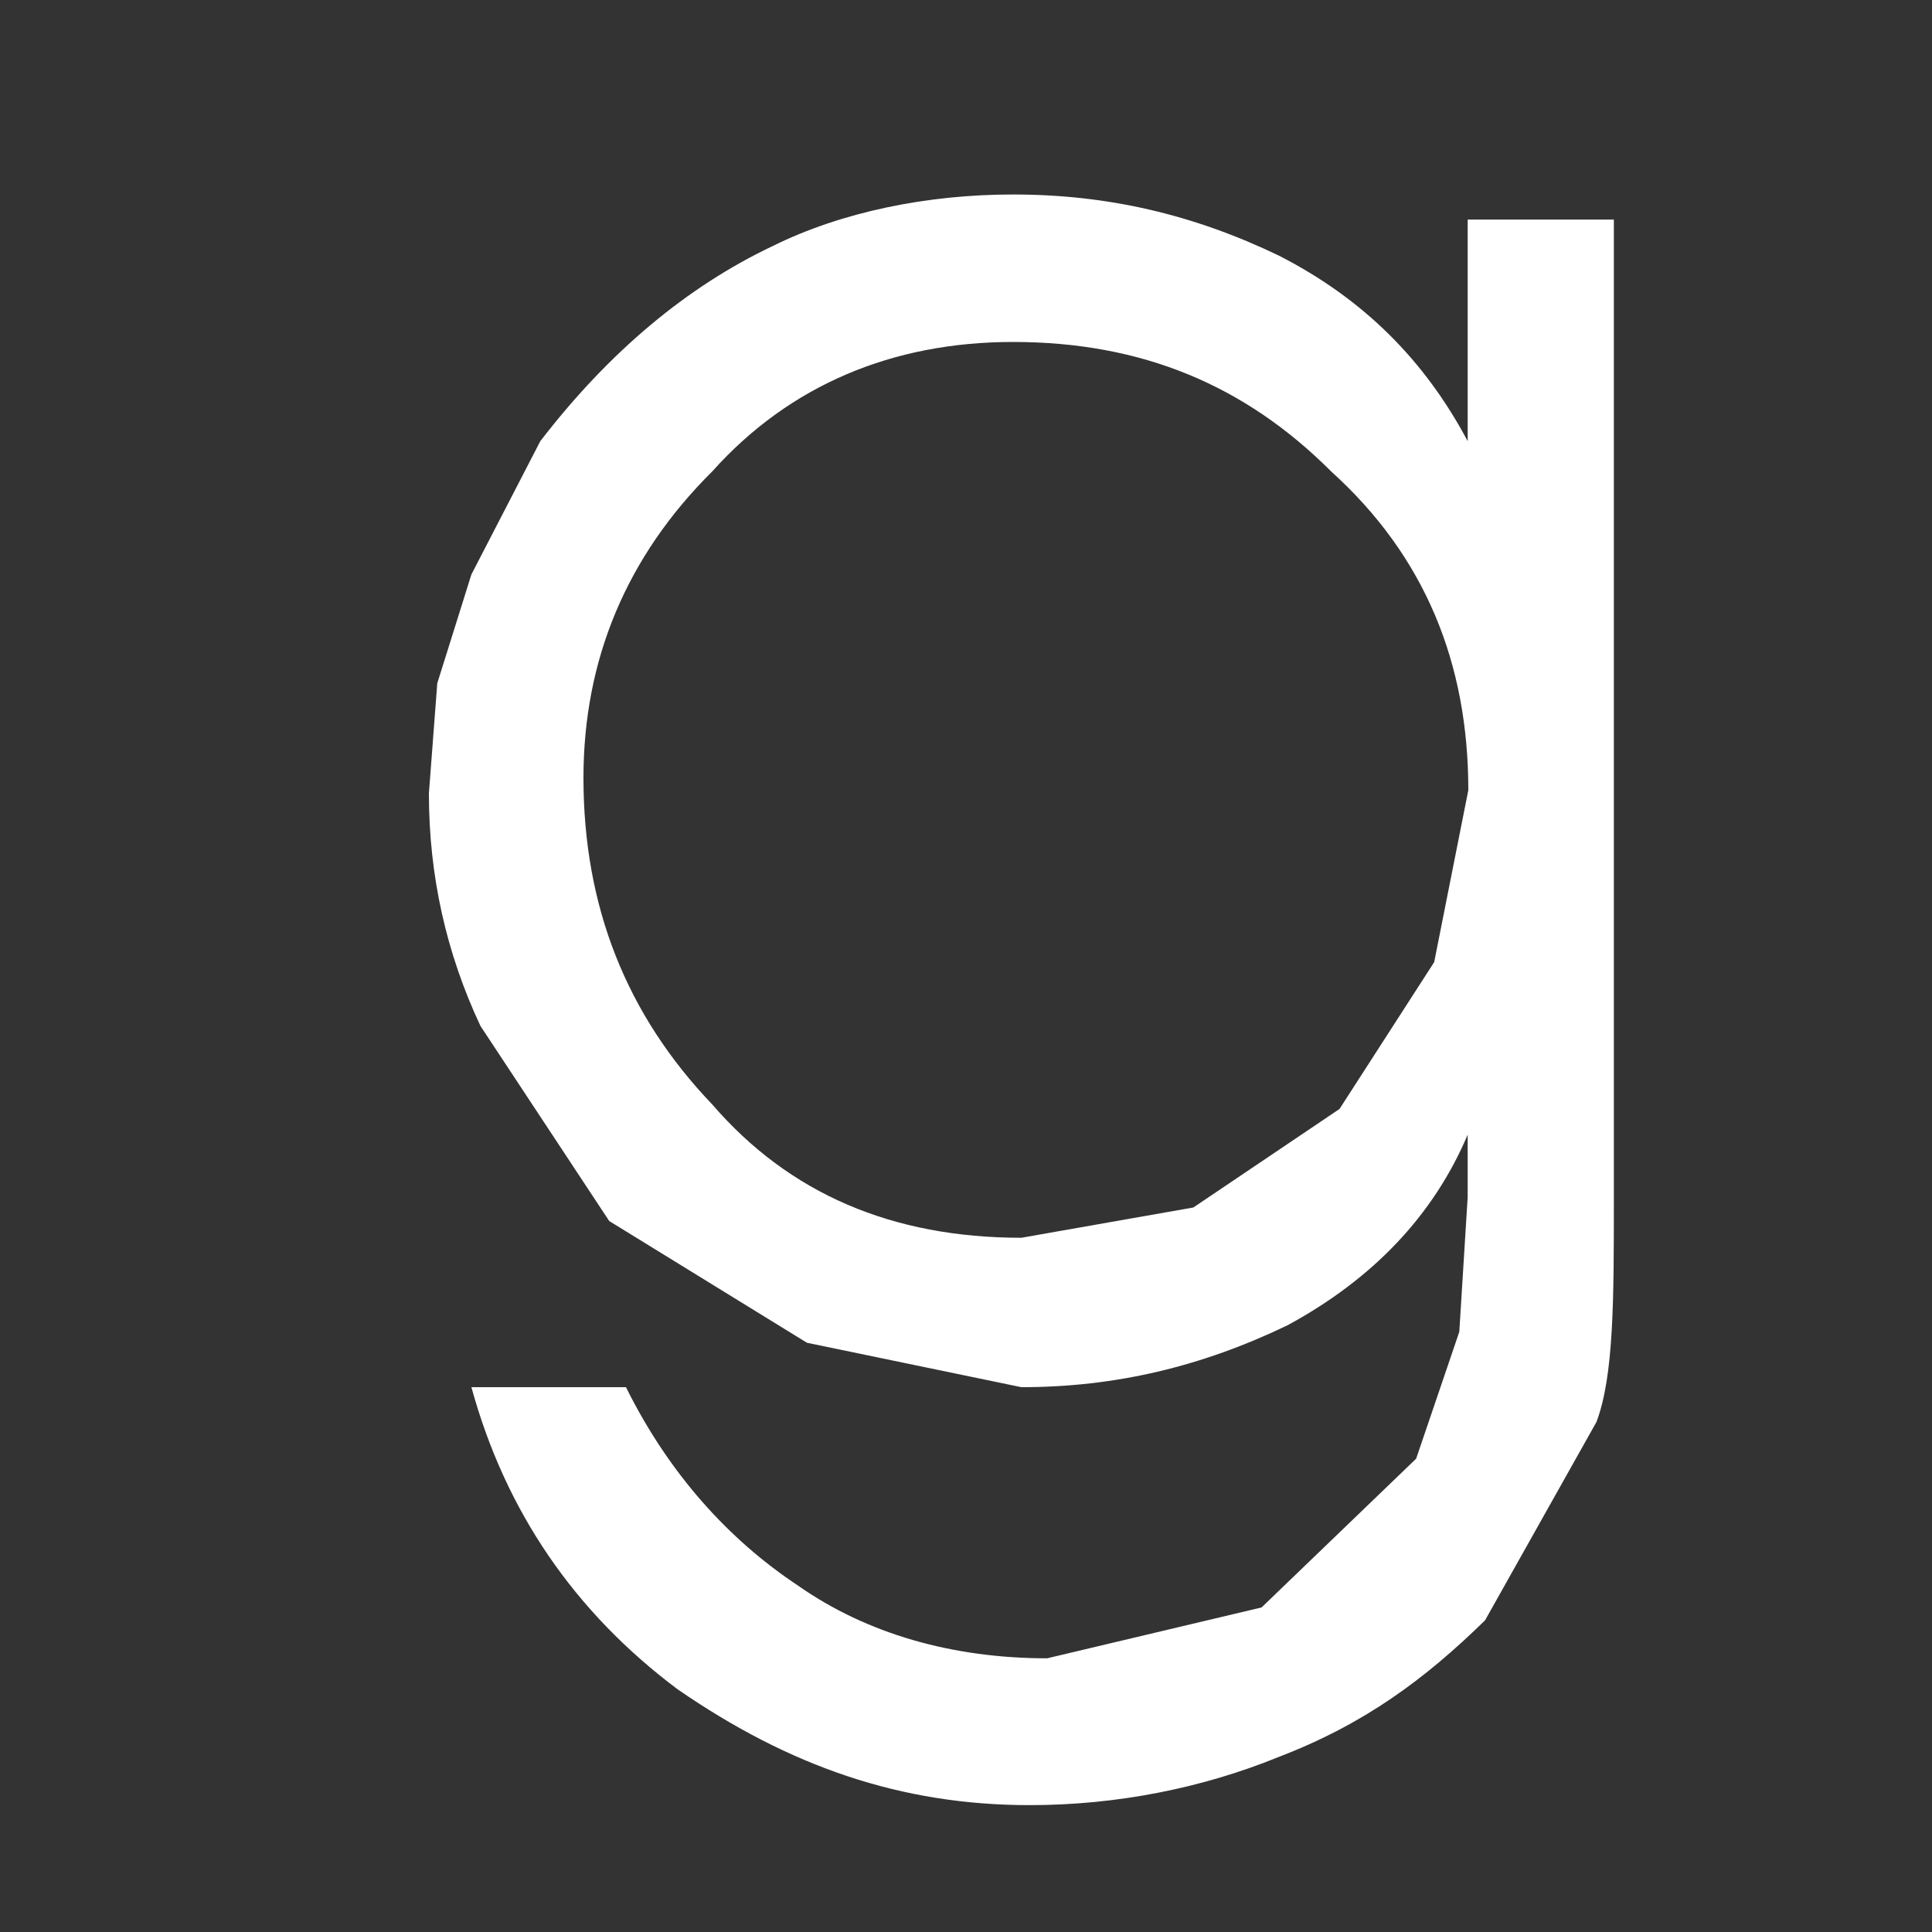 <svg width="3" height="3" viewBox="0 0 3 3" fill="none" xmlns="http://www.w3.org/2000/svg"><rect x="0" y="0" width="3" height="3" fill="#333333" stroke="none"/><path d="M1.573.531c-.187 0-.347.067-.467.201-.133.132-.2.292-.2.476 0 .2.067.368.2.507.12.139.28.207.48.207l.267-.047.227-.153.147-.228.053-.267c0-.197-.067-.363-.213-.495C1.933.598 1.773.531 1.573.531zm.933-.191V1.859c0 .16-0.0.277-.027.349l-.173.308c-.093.091-.187.161-.32.212-.12.049-.253.075-.387.075-.2 0-.373-.06-.547-.18-.16-.12-.267-.276-.32-.469h.24c.067.135.16.237.267.308.107.075.24.113.387.113l.333-.079.24-.231.067-.197.013-.209v-.097c-.053.125-.147.224-.28.296-.133.064-.267.096-.413.096l-.333-.069-.307-.189-.2-.303c-.053-.113-.08-.233-.08-.361l.013-.171.053-.169.107-.207C.946.546 1.067.445 1.2.382c.107-.053.24-.08.373-.08.147 0 .28.031.413.095.133.068.227.164.293.288v-.344h.227z" fill="#fff"/></svg>